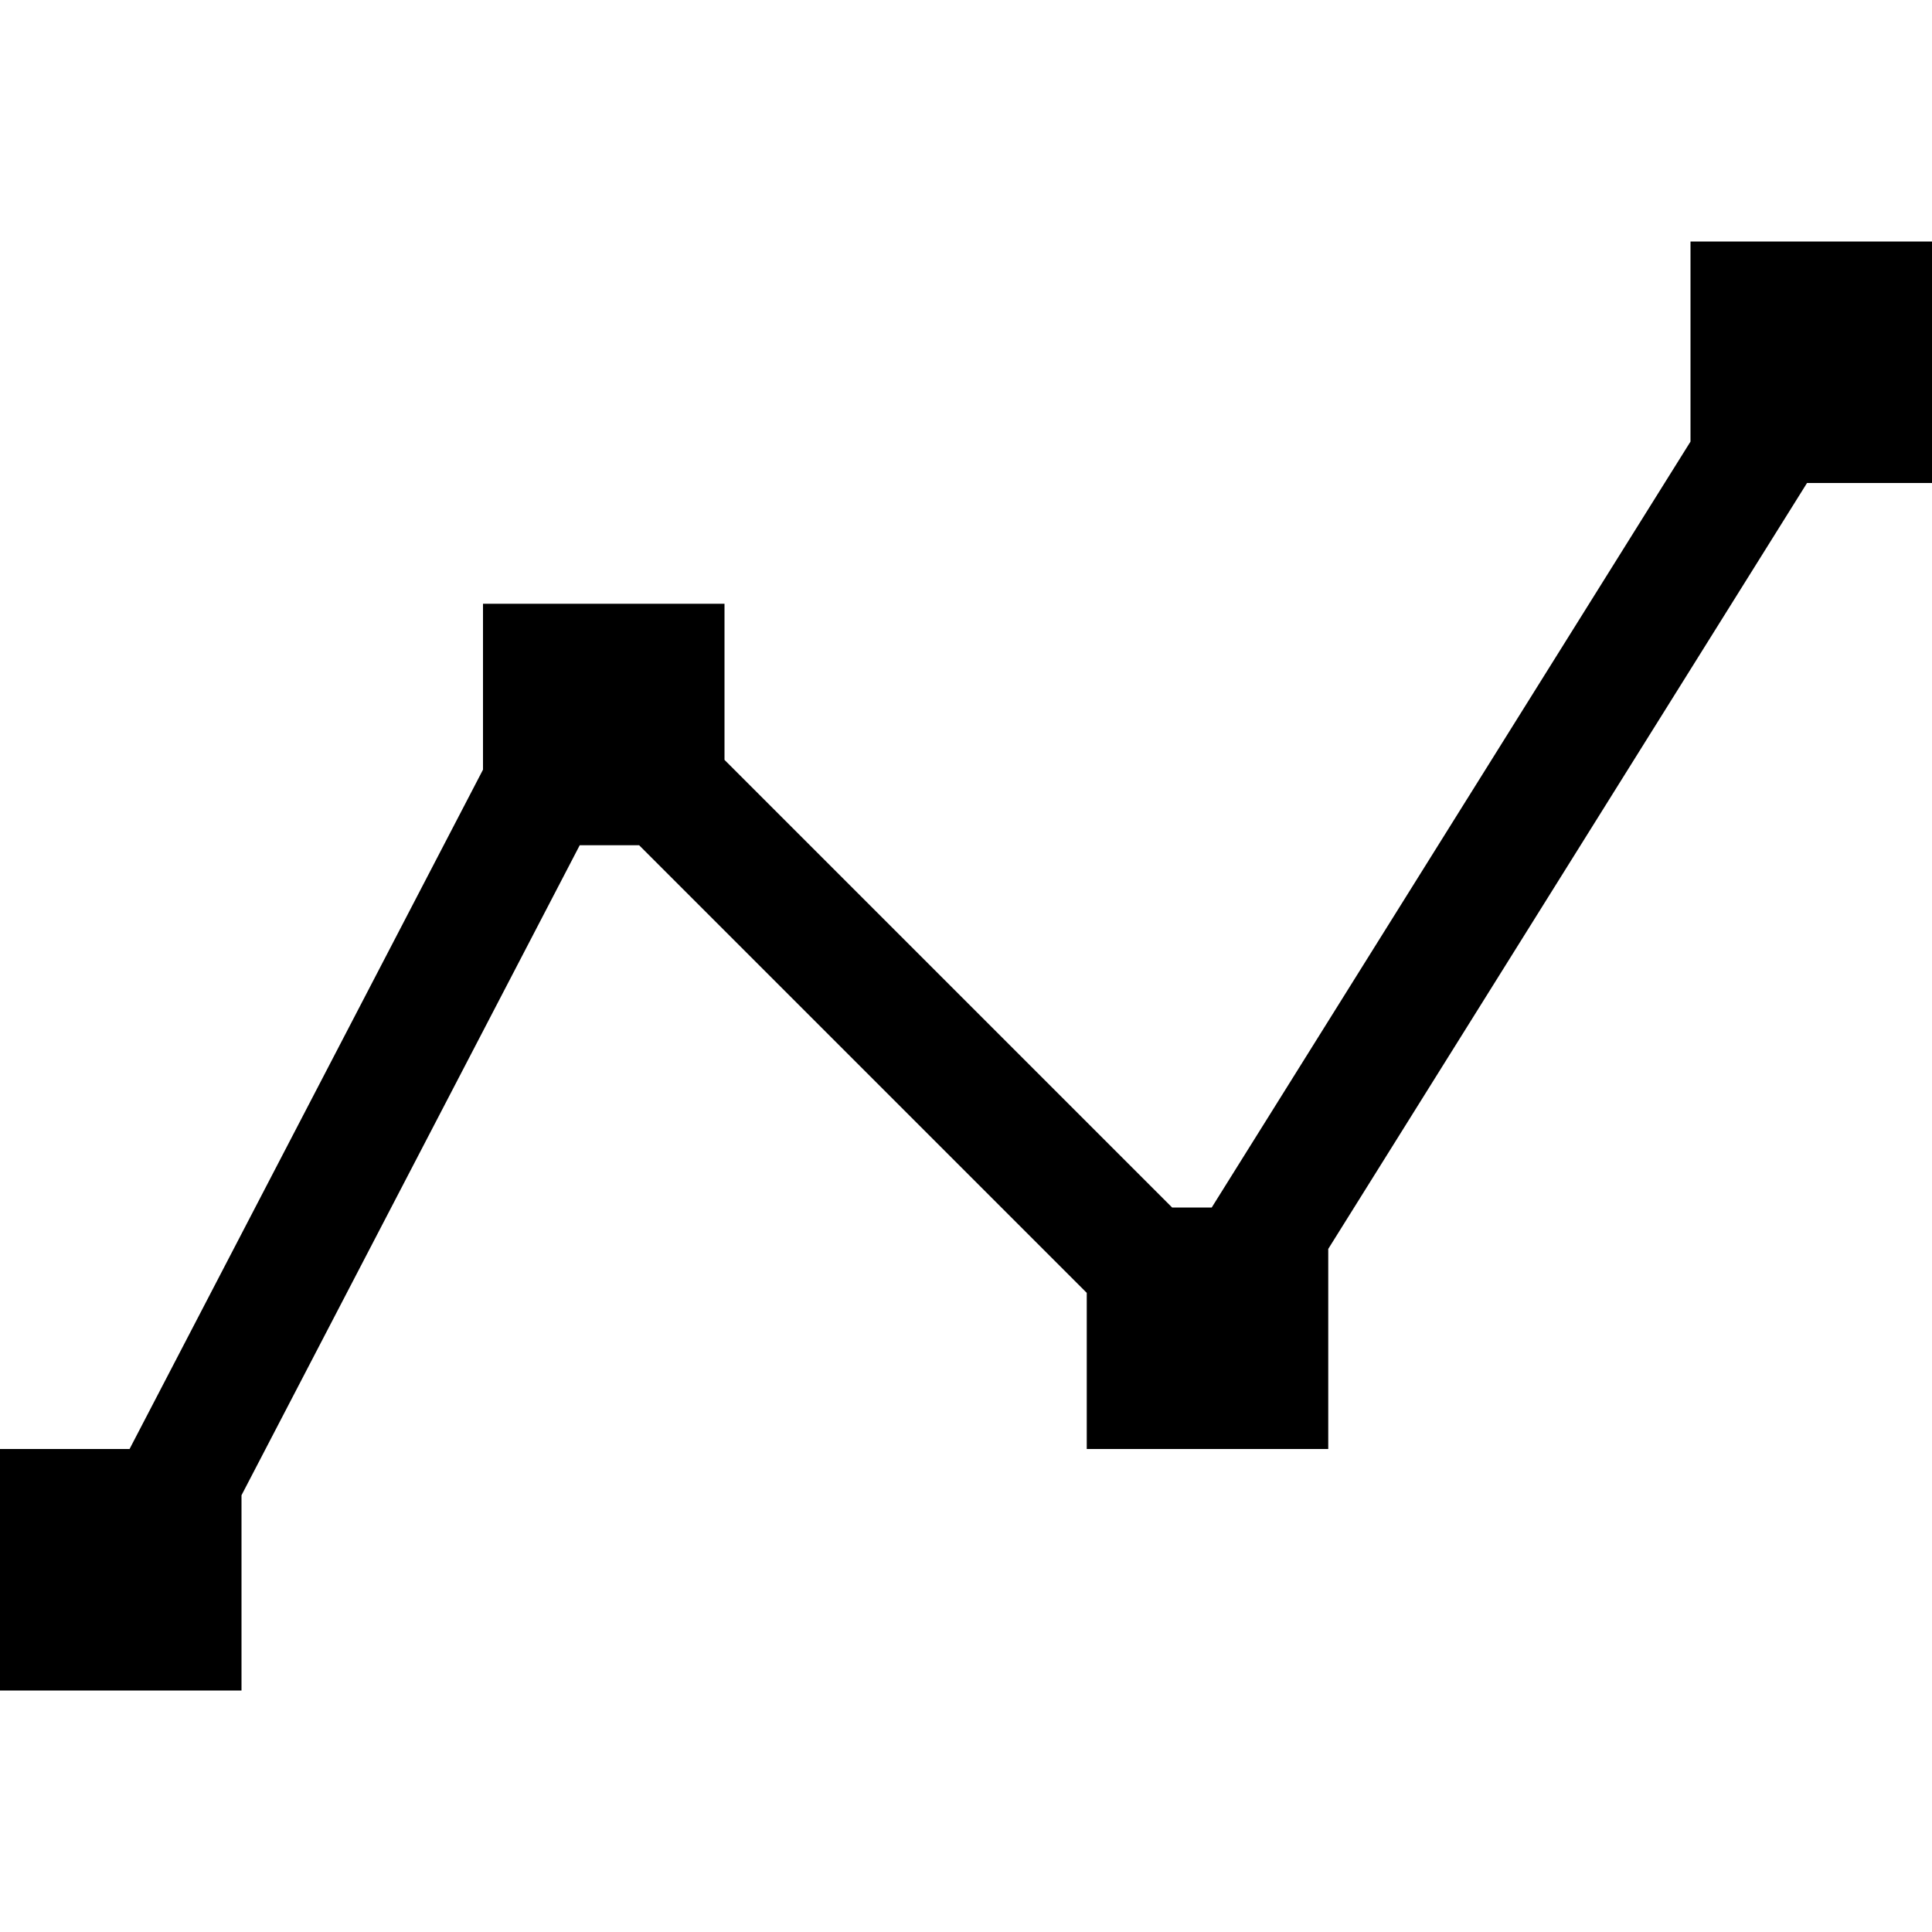 <svg xmlns="http://www.w3.org/2000/svg" viewBox="0 0 16 16"><path d="M6 5v1.293L9.707 10h.328L14 3.657V2h2v2h-1.035L11 10.343V12H9v-1.293L5.293 7h-.492L2 12.383V14H0v-2h1.073L4 6.374V5z"/><path fill="none" d="M0 0h16v16H0z"/></svg>
